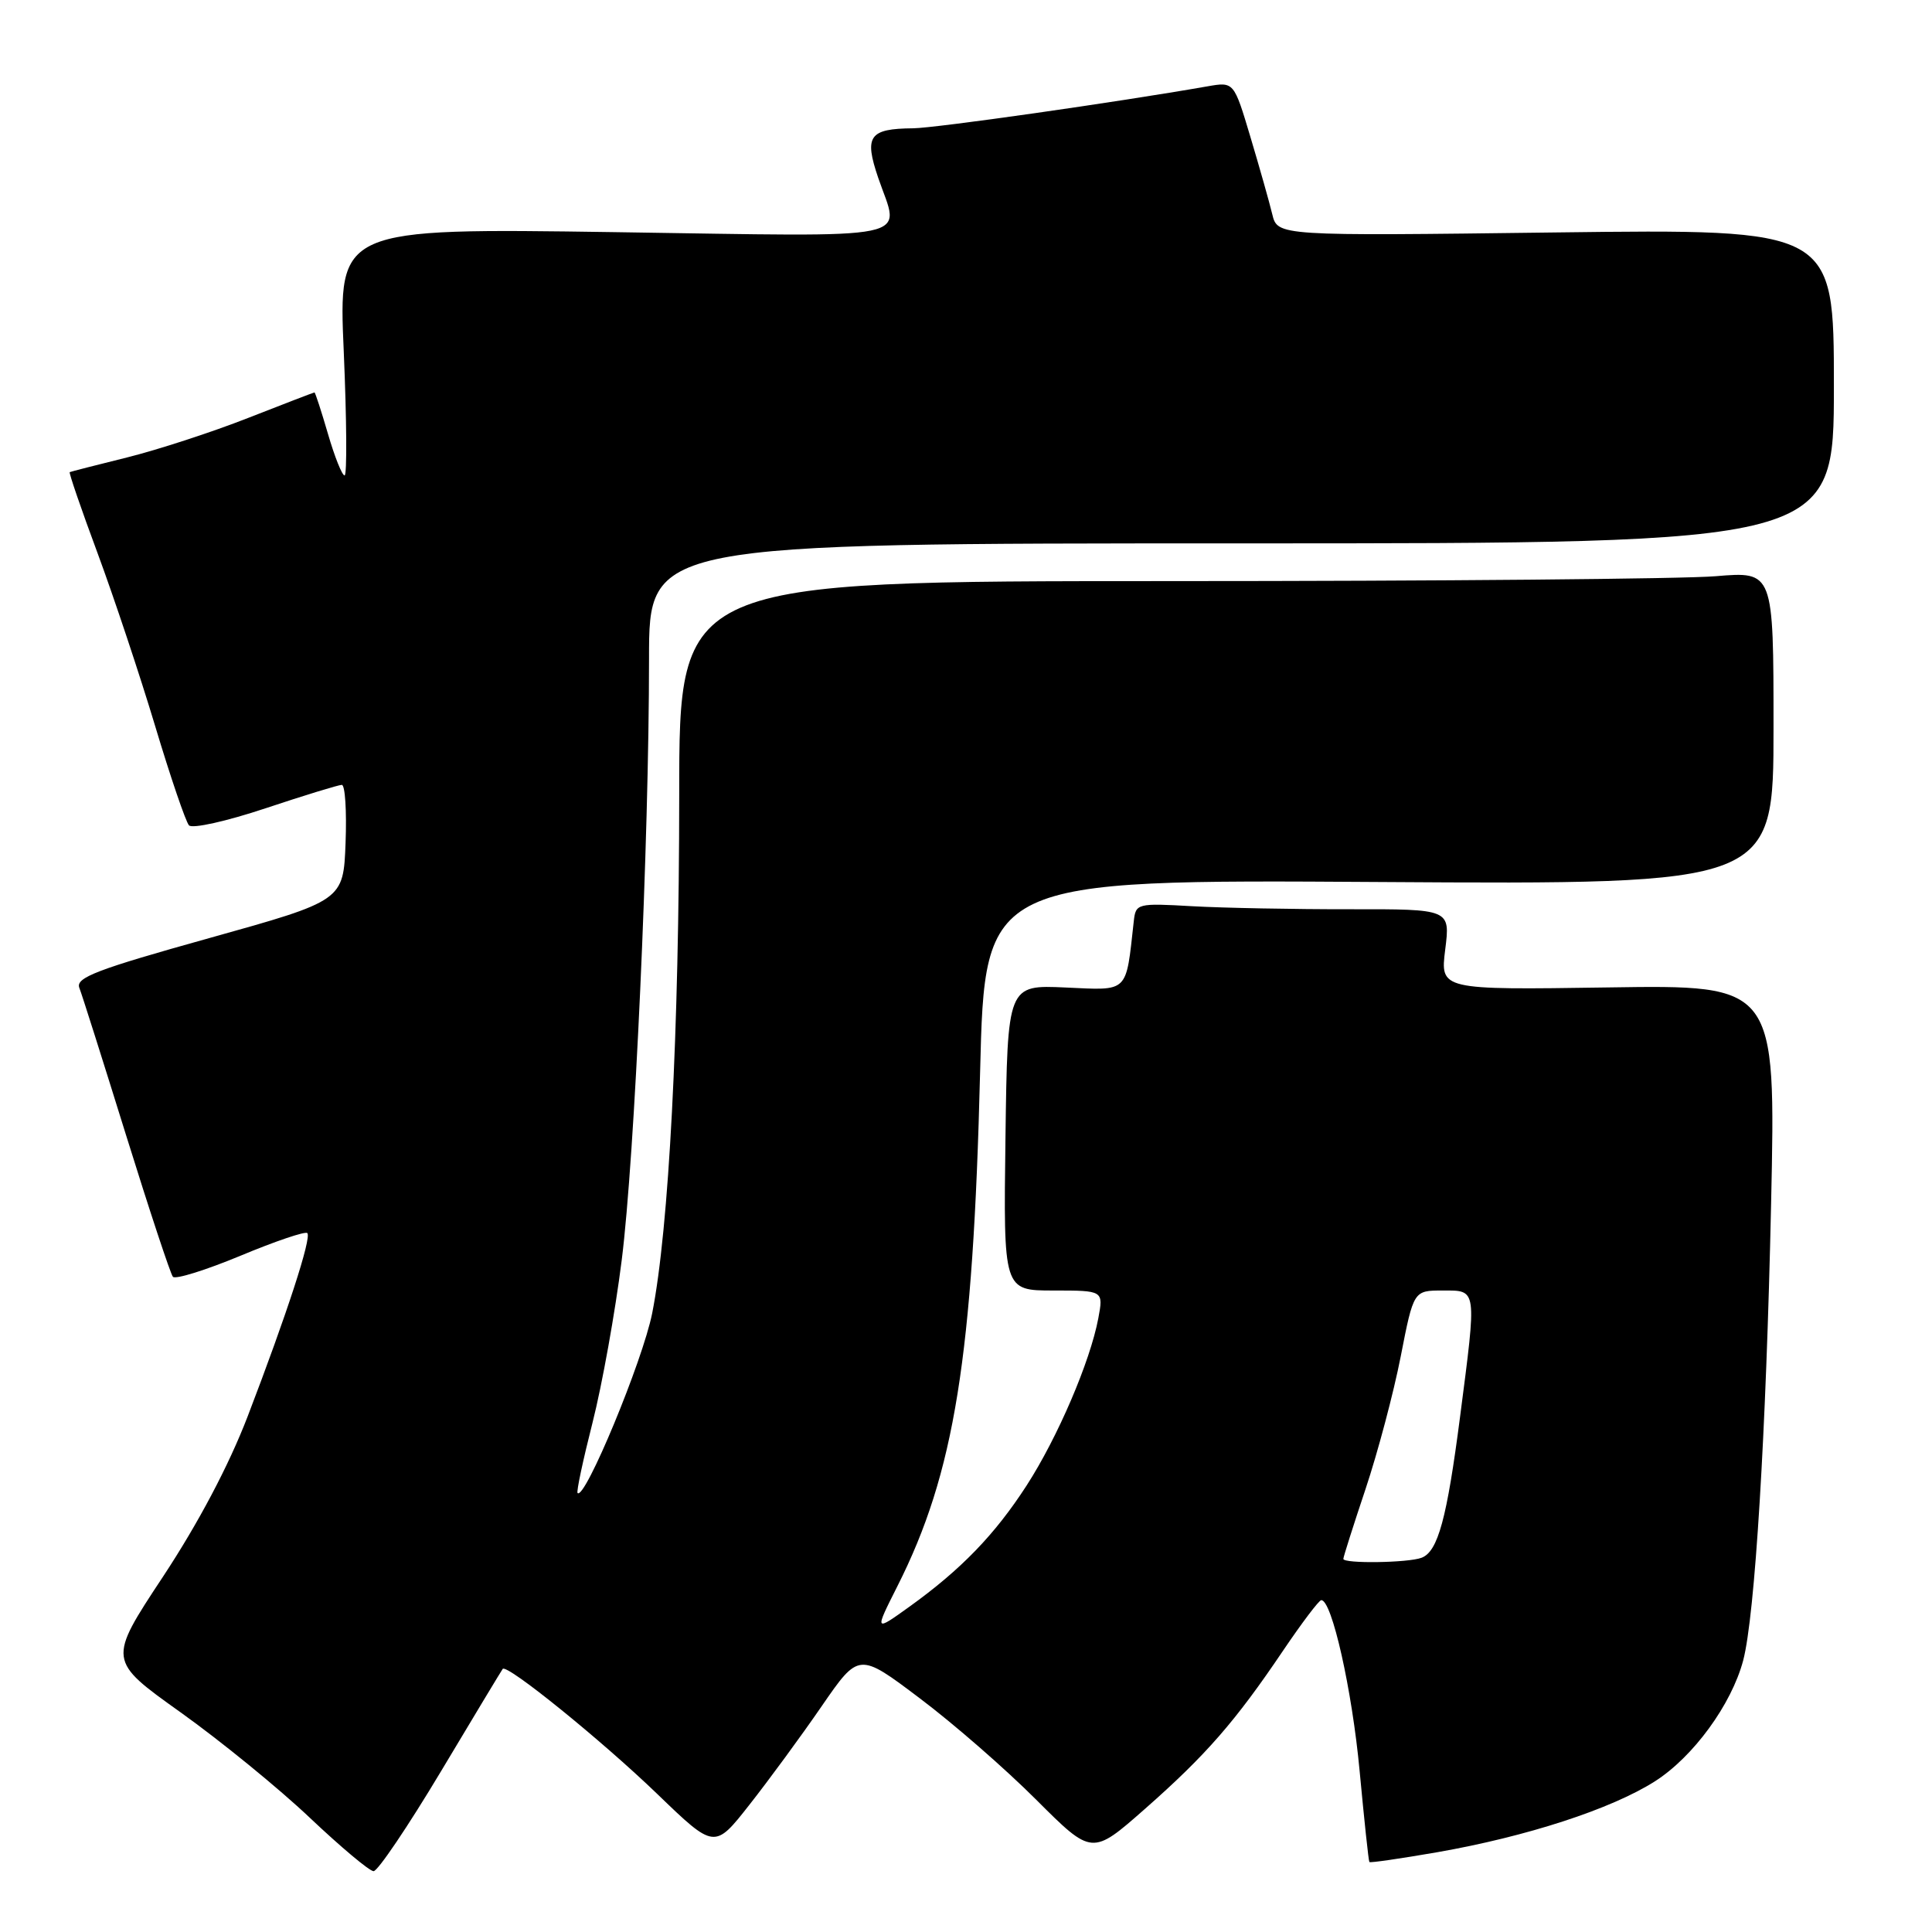 <?xml version="1.0" encoding="UTF-8" standalone="no"?>
<!DOCTYPE svg PUBLIC "-//W3C//DTD SVG 1.1//EN" "http://www.w3.org/Graphics/SVG/1.1/DTD/svg11.dtd" >
<svg xmlns="http://www.w3.org/2000/svg" xmlns:xlink="http://www.w3.org/1999/xlink" version="1.1" viewBox="0 0 256 256">
 <g >
 <path fill="currentColor"
d=" M 58.42 234.73 C 62.77 227.45 66.46 221.34 66.61 221.14 C 67.15 220.43 79.69 230.58 87.09 237.71 C 94.68 245.03 94.68 245.03 99.31 239.13 C 101.86 235.89 106.17 230.02 108.87 226.09 C 113.80 218.94 113.80 218.94 121.87 225.03 C 126.32 228.37 133.27 234.43 137.32 238.49 C 144.70 245.86 144.70 245.86 151.72 239.68 C 159.77 232.59 163.66 228.14 170.00 218.74 C 172.48 215.07 174.76 212.05 175.07 212.03 C 176.47 211.95 179.16 223.91 180.16 234.69 C 180.77 241.18 181.34 246.60 181.45 246.73 C 181.55 246.86 185.59 246.27 190.44 245.43 C 202.28 243.36 213.48 239.72 219.26 236.05 C 224.35 232.82 229.43 225.86 230.98 220.02 C 232.54 214.10 234.02 189.97 234.68 159.50 C 235.31 130.50 235.31 130.50 213.07 130.84 C 190.83 131.17 190.83 131.17 191.50 125.81 C 192.17 120.46 192.17 120.46 178.84 120.48 C 171.50 120.49 162.12 120.31 158.00 120.08 C 150.67 119.66 150.49 119.71 150.23 122.08 C 149.16 131.70 149.64 131.23 141.19 130.85 C 133.50 130.50 133.50 130.50 133.23 150.75 C 132.96 171.00 132.96 171.00 139.59 171.00 C 146.22 171.00 146.22 171.00 145.53 174.69 C 144.45 180.42 140.15 190.46 136.03 196.84 C 131.82 203.35 127.34 207.98 120.51 212.89 C 115.86 216.23 115.86 216.23 118.92 210.16 C 126.47 195.20 128.94 179.87 129.87 142.02 C 130.50 116.54 130.50 116.54 182.75 116.87 C 235.00 117.20 235.00 117.20 235.00 96.45 C 235.00 75.71 235.00 75.71 227.35 76.35 C 223.14 76.71 190.52 77.00 154.85 77.00 C 90.00 77.00 90.00 77.00 90.00 105.25 C 89.99 136.88 88.64 162.77 86.42 174.00 C 85.17 180.31 77.47 198.87 76.53 197.83 C 76.36 197.65 77.26 193.44 78.52 188.48 C 79.78 183.52 81.52 173.84 82.38 166.98 C 84.10 153.37 86.00 111.47 86.00 87.25 C 86.00 72.00 86.00 72.00 164.50 72.00 C 243.00 72.00 243.00 72.00 243.00 51.17 C 243.00 30.34 243.00 30.34 206.14 30.80 C 169.28 31.27 169.28 31.27 168.58 28.38 C 168.20 26.80 166.90 22.20 165.69 18.16 C 163.50 10.83 163.50 10.83 160.00 11.44 C 147.85 13.57 123.94 16.97 121.00 17.00 C 115.16 17.05 114.48 18.02 116.37 23.57 C 119.25 32.02 122.42 31.36 81.42 30.76 C 44.83 30.23 44.83 30.23 45.55 46.61 C 45.94 55.63 45.99 63.00 45.66 63.00 C 45.33 63.00 44.34 60.53 43.46 57.50 C 42.58 54.48 41.77 52.00 41.67 52.00 C 41.57 52.00 37.60 53.53 32.85 55.39 C 28.10 57.26 20.90 59.60 16.85 60.61 C 12.81 61.61 9.38 62.49 9.24 62.56 C 9.10 62.62 10.76 67.46 12.93 73.30 C 15.09 79.14 18.53 89.45 20.56 96.21 C 22.59 102.97 24.61 108.89 25.04 109.36 C 25.47 109.84 30.03 108.82 35.16 107.11 C 40.30 105.40 44.86 104.00 45.29 104.00 C 45.73 104.00 45.95 107.45 45.79 111.67 C 45.50 119.34 45.50 119.34 27.70 124.31 C 12.83 128.46 9.99 129.54 10.51 130.89 C 10.86 131.77 13.65 140.60 16.73 150.50 C 19.81 160.40 22.59 168.81 22.91 169.18 C 23.24 169.56 27.27 168.30 31.87 166.39 C 36.47 164.47 40.46 163.12 40.72 163.39 C 41.32 163.98 38.01 174.14 32.82 187.67 C 30.32 194.18 26.27 201.84 21.59 208.93 C 14.27 220.01 14.27 220.01 23.95 226.91 C 29.27 230.71 36.97 236.99 41.06 240.87 C 45.15 244.74 48.95 247.93 49.50 247.94 C 50.05 247.95 54.06 242.01 58.42 234.73 Z  M 178.00 206.56 C 178.00 206.31 179.32 202.15 180.94 197.31 C 182.56 192.46 184.66 184.56 185.60 179.75 C 187.31 171.00 187.31 171.00 191.16 171.00 C 195.75 171.00 195.69 170.57 193.47 187.70 C 191.72 201.23 190.54 205.58 188.37 206.41 C 186.59 207.09 178.00 207.21 178.00 206.56 Z "/>
</g>
</svg>